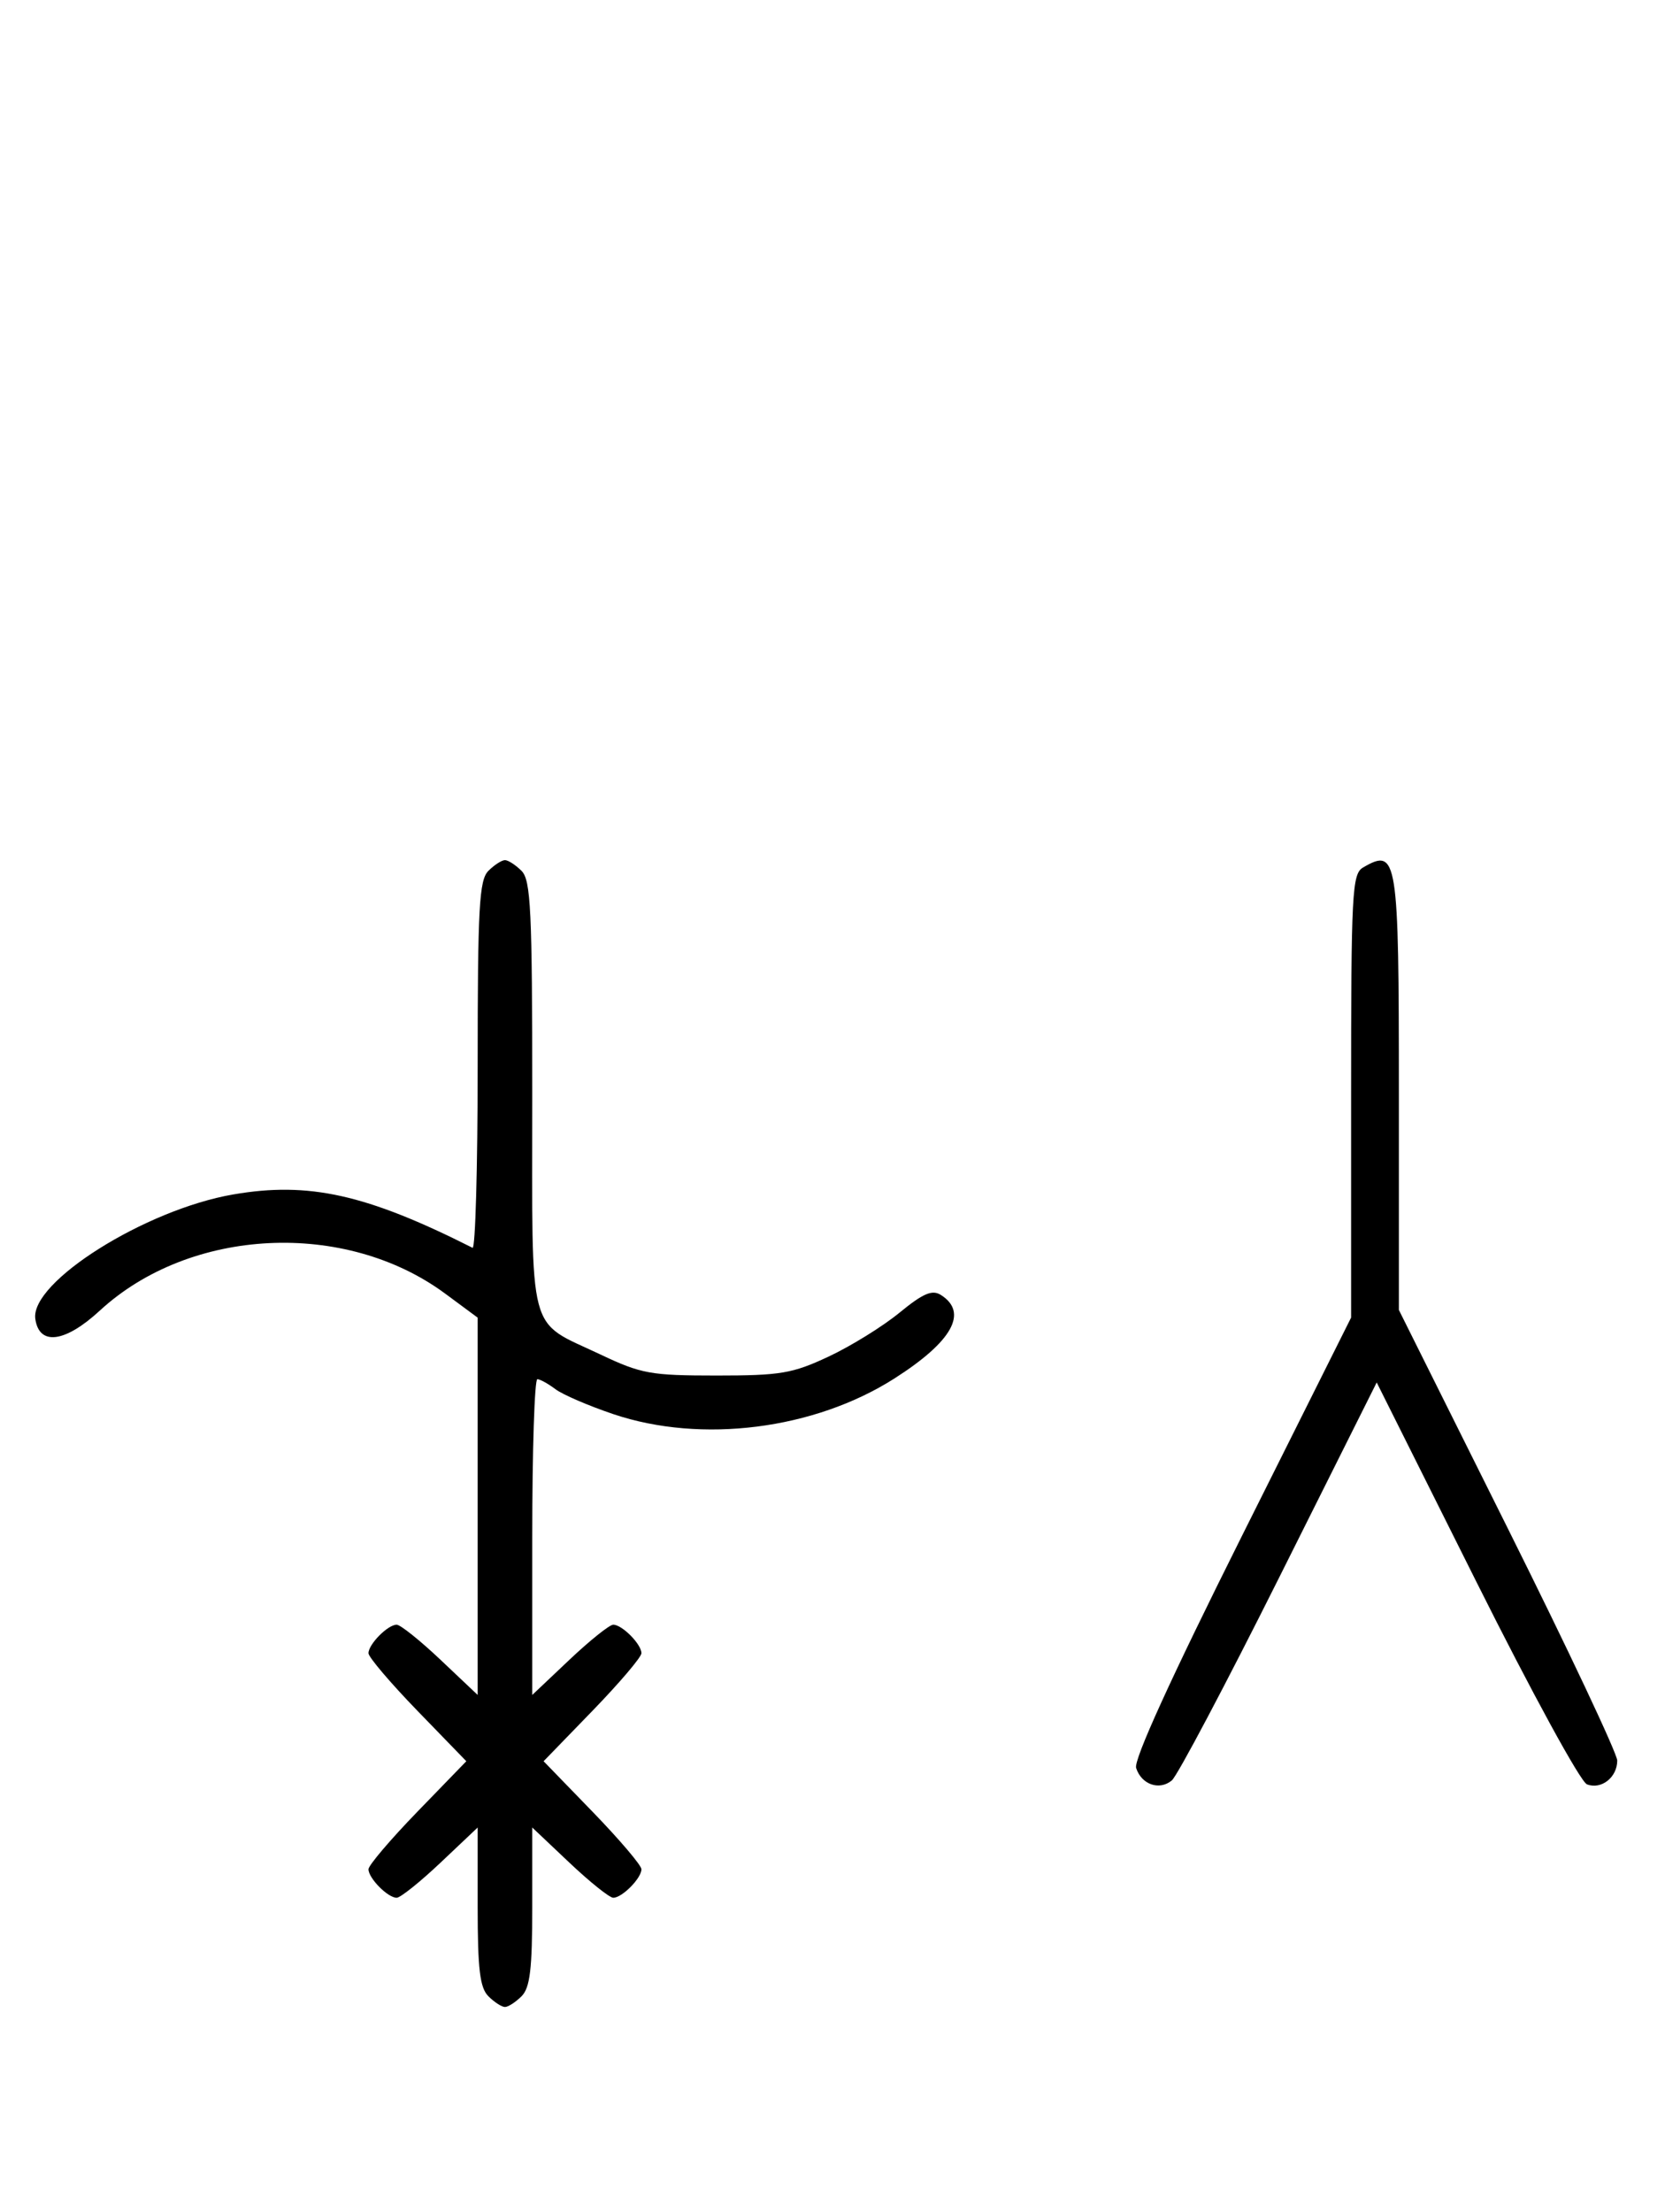 <svg xmlns="http://www.w3.org/2000/svg" width="244" height="324" viewBox="0 0 244 324" version="1.1">
	<path d="M 71.571 127.571 C 70.220 128.922, 70 132.932, 70 156.155 C 70 171.011, 69.662 182.996, 69.250 182.788 C 53.701 174.947, 45.242 173.063, 34.172 174.974 C 21.275 177.200, 4.409 187.803, 5.174 193.204 C 5.738 197.176, 9.528 196.689, 14.627 191.990 C 27.871 179.782, 50.585 178.668, 65.250 189.508 L 70 193.019 70 220.655 L 70 248.290 64.560 243.145 C 61.568 240.315, 58.675 238, 58.131 238 C 56.829 238, 54 240.861, 54 242.178 C 54 242.747, 57.226 246.540, 61.169 250.607 L 68.338 258 61.169 265.393 C 57.226 269.460, 54 273.253, 54 273.822 C 54 275.139, 56.829 278, 58.131 278 C 58.675 278, 61.568 275.685, 64.560 272.855 L 70 267.710 70 279.284 C 70 288.472, 70.324 291.181, 71.571 292.429 C 72.436 293.293, 73.529 294, 74 294 C 74.471 294, 75.564 293.293, 76.429 292.429 C 77.676 291.181, 78 288.472, 78 279.284 L 78 267.710 83.440 272.855 C 86.432 275.685, 89.325 278, 89.869 278 C 91.171 278, 94 275.139, 94 273.822 C 94 273.253, 90.774 269.460, 86.831 265.393 L 79.662 258 86.831 250.607 C 90.774 246.540, 94 242.747, 94 242.178 C 94 240.861, 91.171 238, 89.869 238 C 89.325 238, 86.432 240.315, 83.440 243.145 L 78 248.290 78 225.145 C 78 212.415, 78.338 202.014, 78.750 202.032 C 79.162 202.049, 80.353 202.709, 81.396 203.499 C 82.439 204.288, 86.264 205.935, 89.896 207.159 C 102.797 211.505, 119.333 209.409, 131.058 201.941 C 139.574 196.517, 141.945 192.254, 137.873 189.690 C 136.602 188.890, 135.271 189.464, 131.803 192.305 C 129.359 194.308, 124.692 197.195, 121.430 198.723 C 116.127 201.206, 114.389 201.500, 105 201.500 C 95.340 201.500, 93.979 201.253, 87.983 198.412 C 77.183 193.293, 78 196.397, 78 160.500 C 78 133.327, 77.790 128.933, 76.429 127.571 C 75.564 126.707, 74.471 126, 74 126 C 73.529 126, 72.436 126.707, 71.571 127.571 M 199.750 127.080 C 198.140 128.018, 198 130.700, 198 160.556 L 198 193.012 181.958 225.085 C 171.576 245.840, 166.120 257.803, 166.496 258.986 C 167.266 261.413, 169.895 262.332, 171.726 260.813 C 172.535 260.141, 179.622 246.749, 187.474 231.052 L 201.750 202.514 216.313 231.626 C 224.486 247.965, 231.617 261.023, 232.565 261.386 C 234.669 262.194, 237 260.362, 237 257.901 C 237 256.881, 229.800 241.612, 221 223.969 L 205 191.892 205 160.146 C 205 125.496, 204.786 124.147, 199.750 127.080 " stroke="none" fill="black" fill-rule="evenodd"/>
</svg>